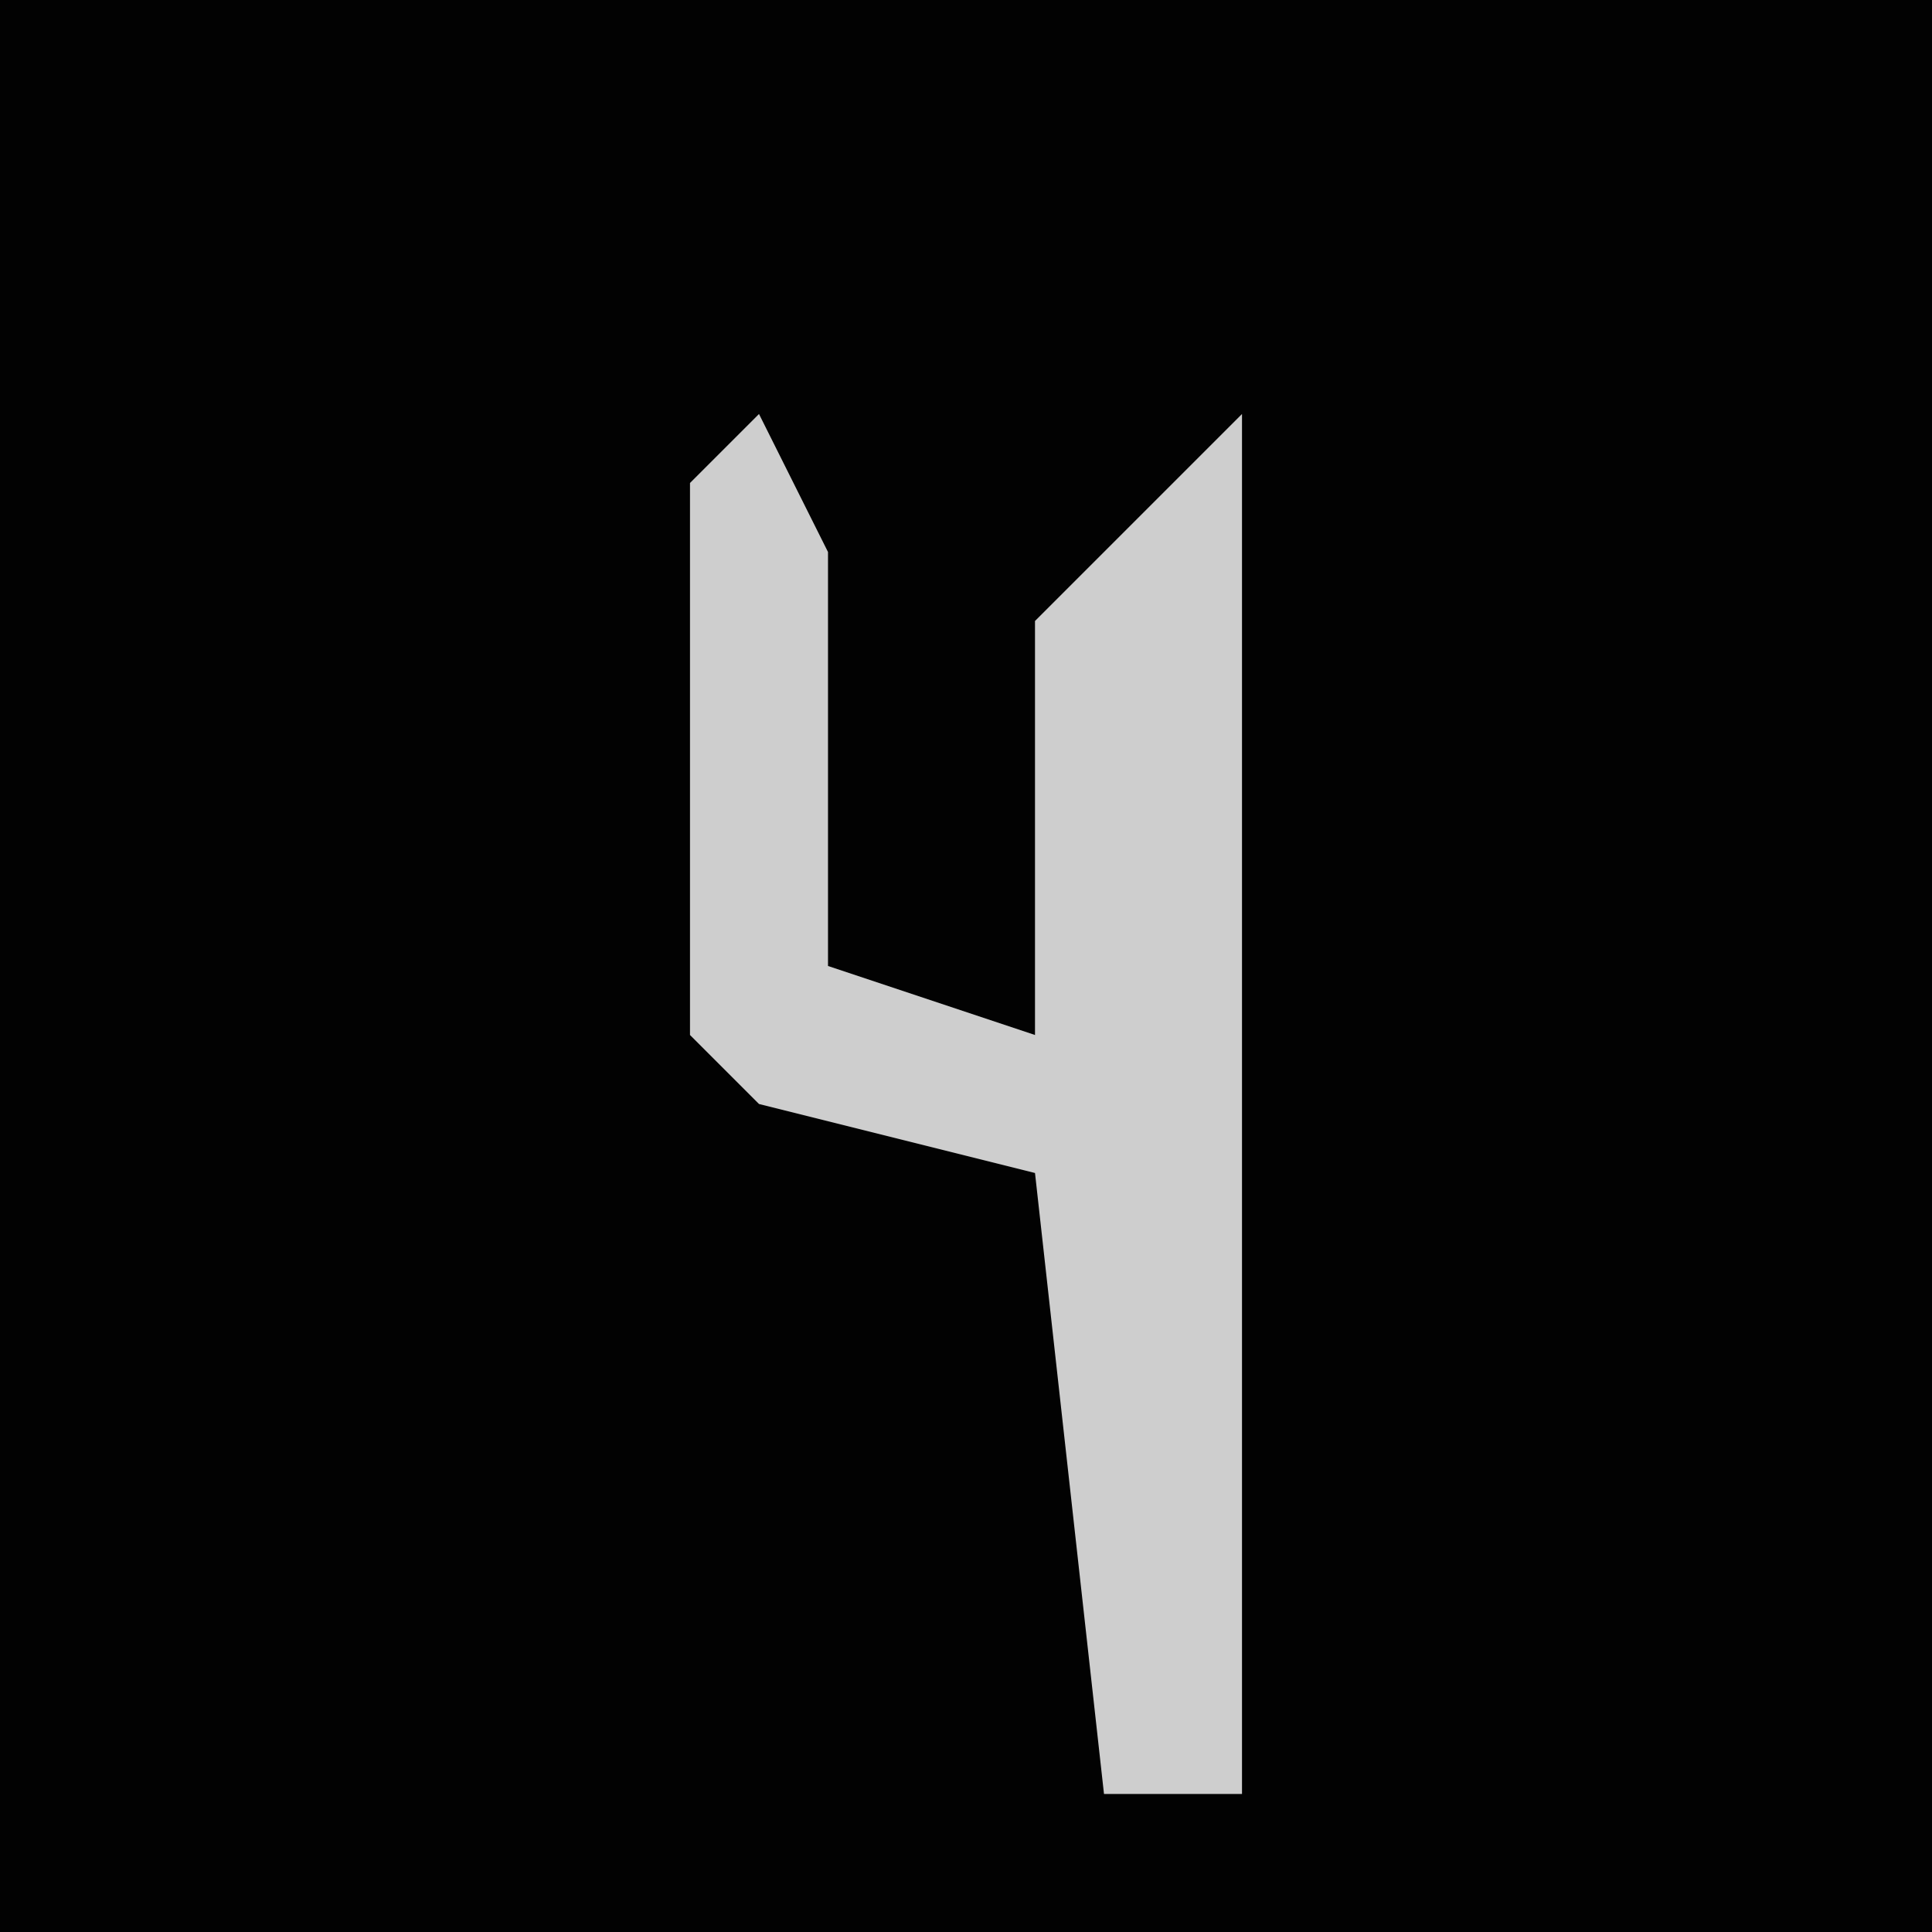 <?xml version="1.0" encoding="UTF-8"?>
<svg version="1.1" xmlns="http://www.w3.org/2000/svg" width="28" height="28">
<path d="M0,0 L28,0 L28,28 L0,28 Z " fill="#020202" transform="translate(0,0)"/>
<path d="M0,0 L1,2 L1,8 L4,9 L4,3 L7,0 L7,20 L5,20 L4,11 L0,10 L-1,9 L-1,1 Z " fill="#CECECE" transform="translate(11,6)"/>
</svg>
